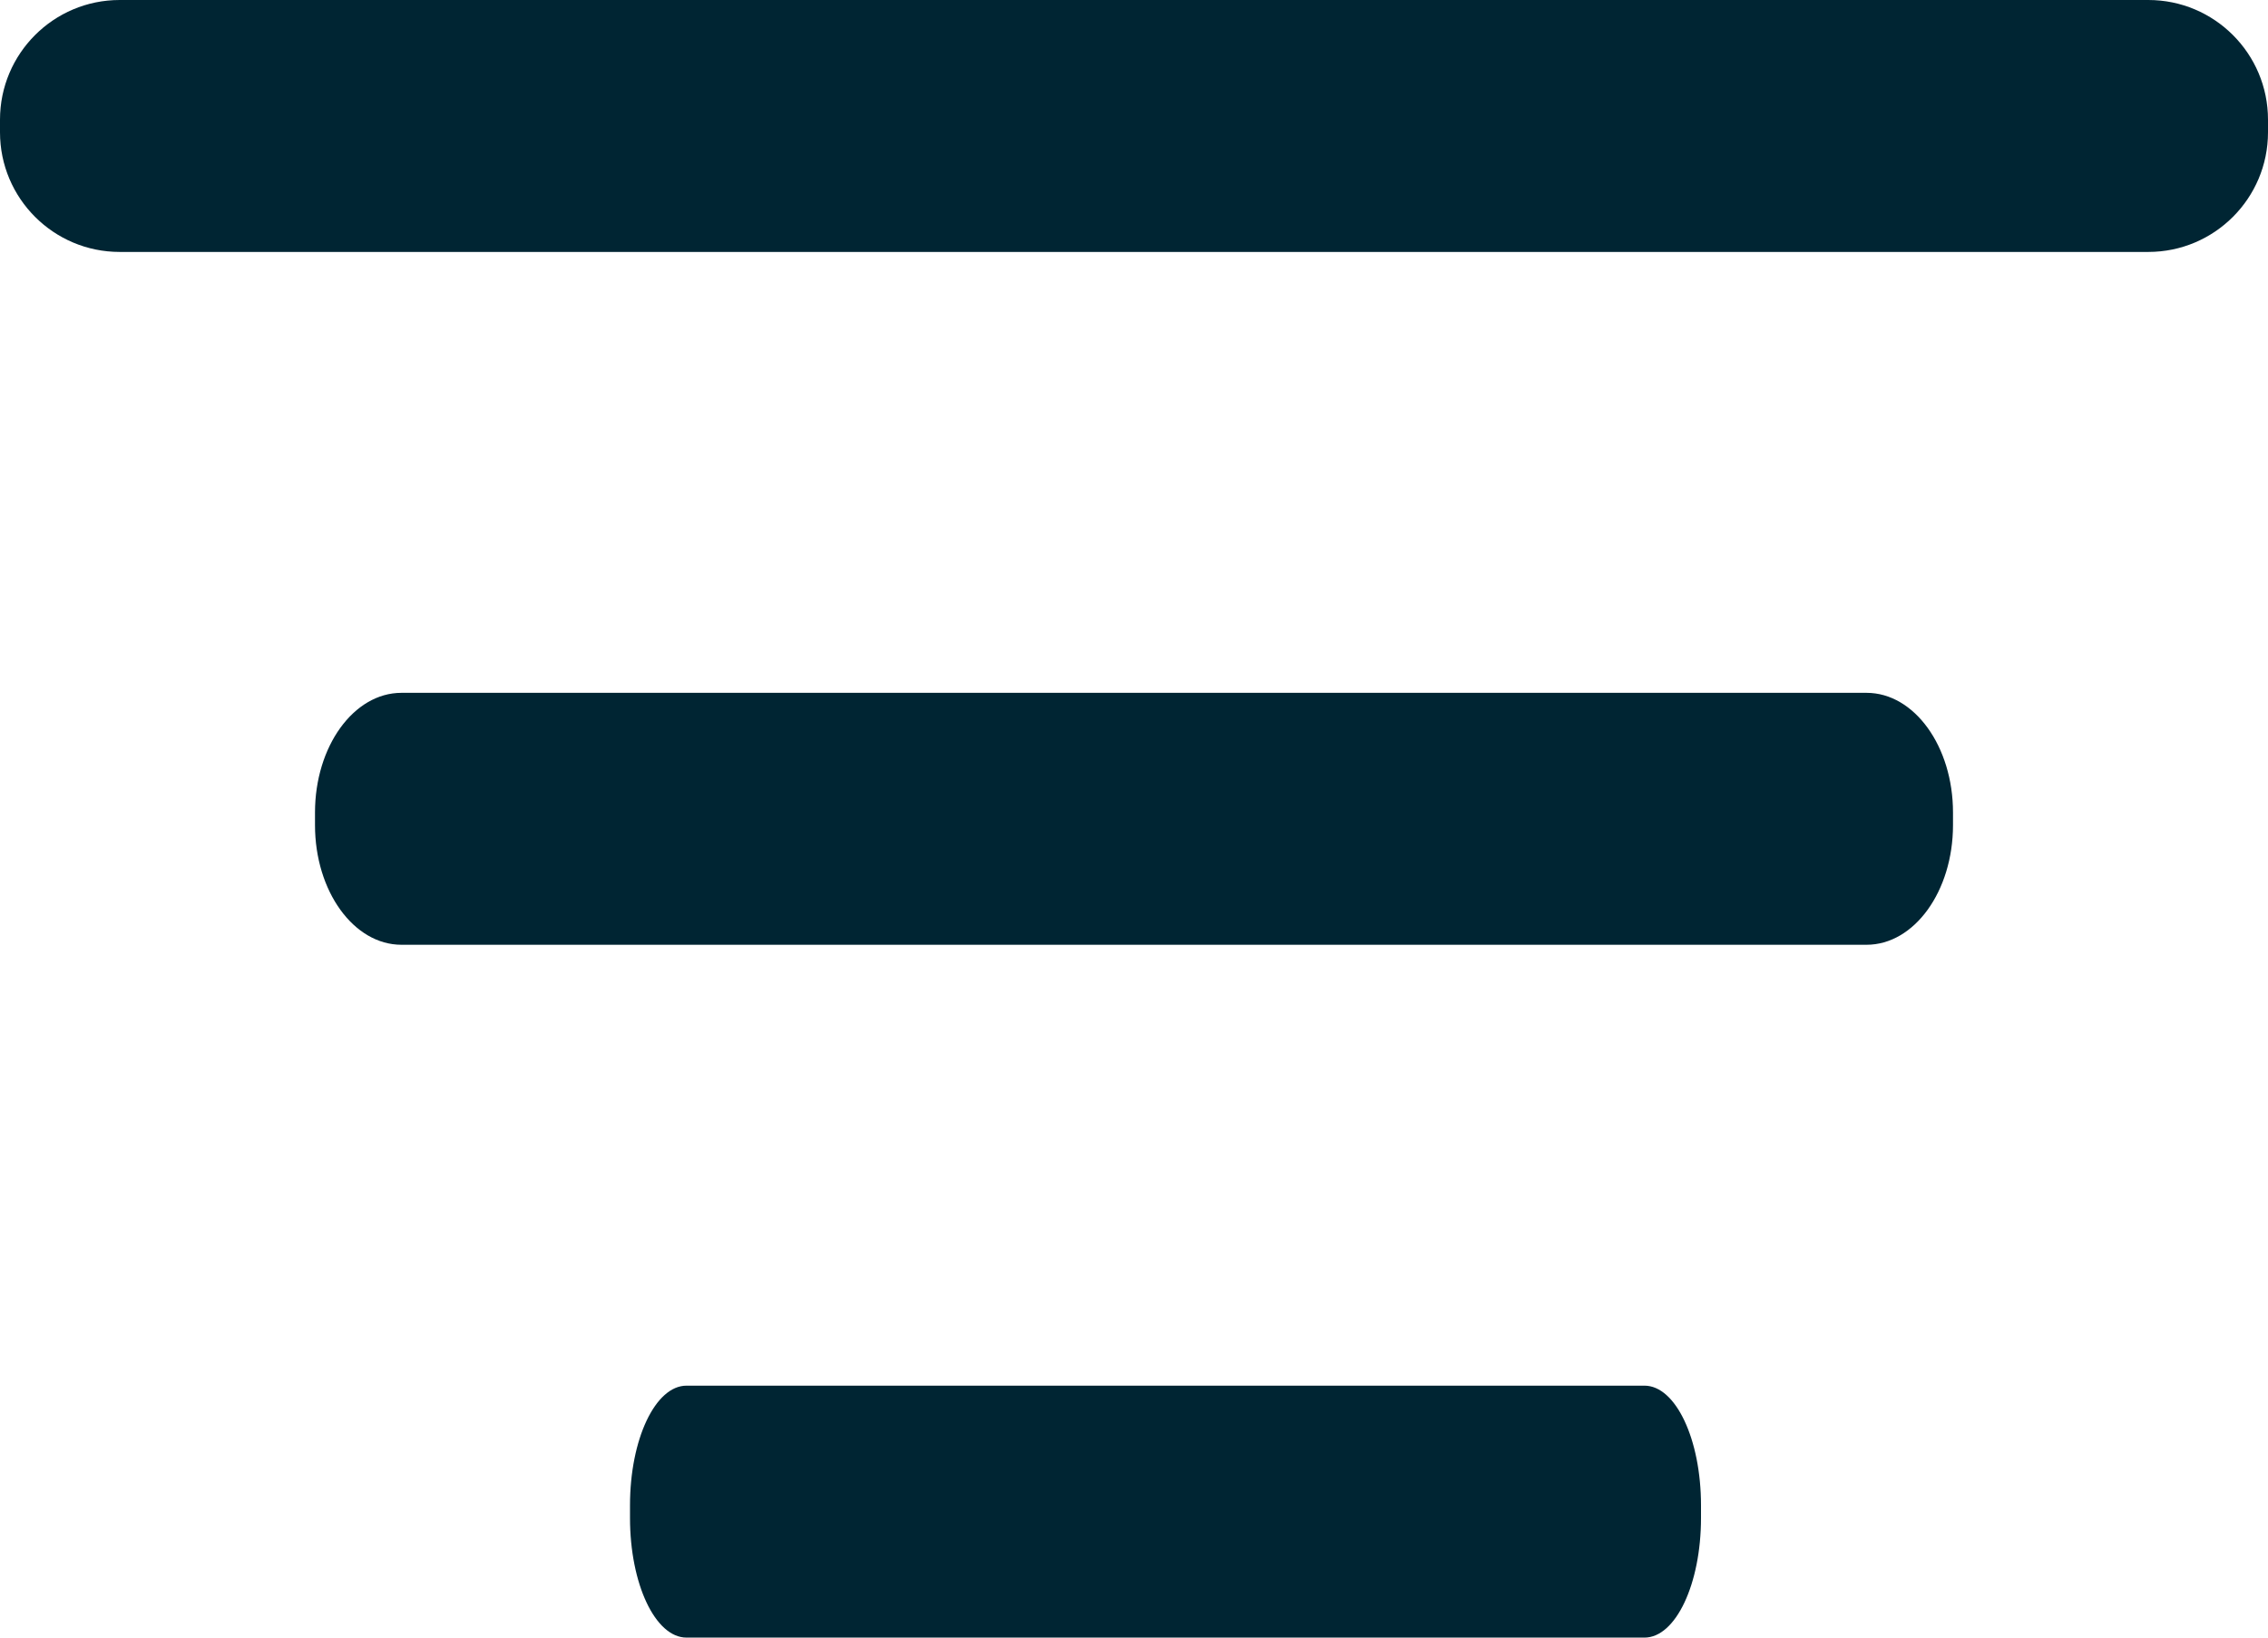 <svg width="36" height="26" viewBox="0 0 36 26" fill="none" xmlns="http://www.w3.org/2000/svg">
<path d="M29.628 11H6.372C5.614 11 5 11.851 5 12.9V13.1C5 14.149 5.614 15 6.372 15H29.628C30.386 15 31 14.149 31 13.1V12.9C31 11.851 30.386 11 29.628 11Z" fill="#002533"/>
<path d="M26.103 22H10.897C10.402 22 10 22.851 10 23.9V24.1C10 25.149 10.402 26 10.897 26H26.103C26.598 26 27 25.149 27 24.1V23.9C27 22.851 26.598 22 26.103 22Z" fill="#002533"/>
<path d="M34.1 0H1.9C0.851 0 0 0.851 0 1.9V2.1C0 3.149 0.851 4 1.9 4H34.1C35.149 4 36 3.149 36 2.1V1.9C36 0.851 35.149 0 34.1 0Z" fill="#002533"/>
</svg>
